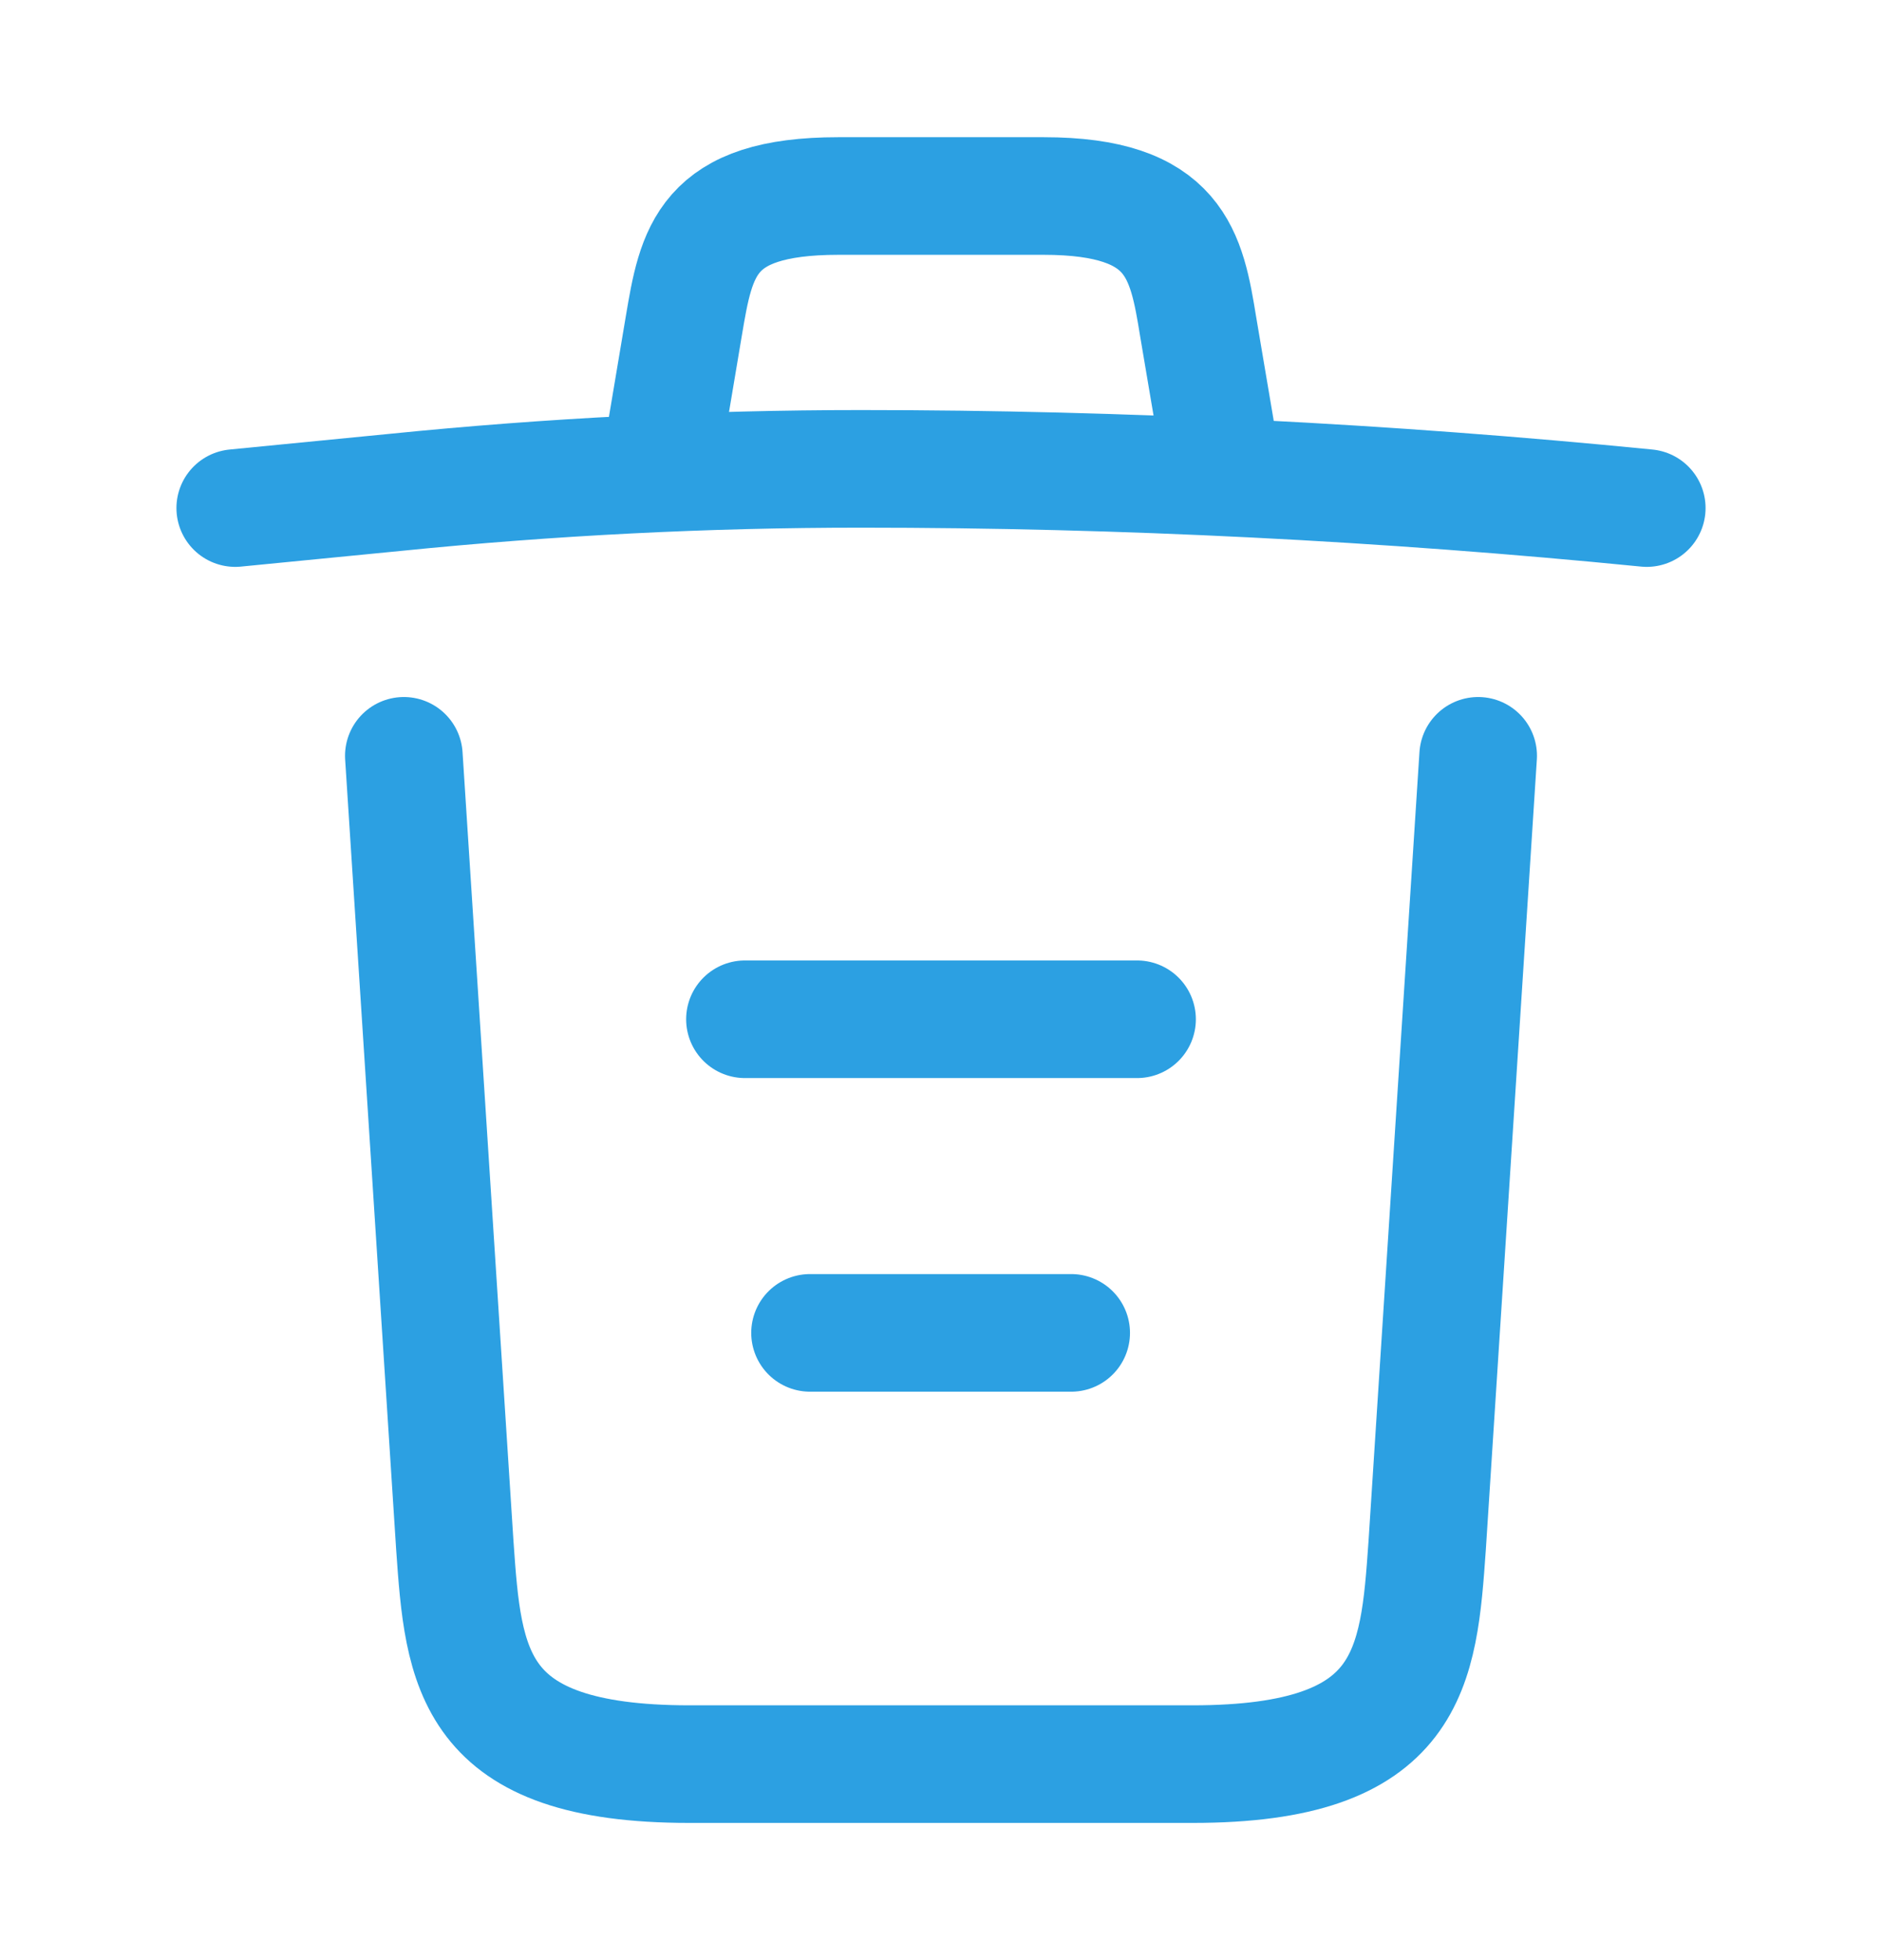 <svg width="24" height="25" viewBox="0 0 24 25" fill="none" xmlns="http://www.w3.org/2000/svg">
<path d="M21 6.48C17.67 6.15 14.32 5.98 10.98 5.98C9 5.98 7.02 6.08 5.04 6.28L3 6.48" stroke="#2CA0E2" stroke-width="1.5" stroke-linecap="round" stroke-linejoin="round"/>
<path d="M8.5 5.47L8.72 4.16C8.88 3.21 9 2.5 10.69 2.5H13.31C15 2.5 15.13 3.25 15.28 4.17L15.5 5.47" stroke="#2CA0E2" stroke-width="1.5" stroke-linecap="round" stroke-linejoin="round"/>
<path d="M18.85 9.64L18.2 19.71C18.09 21.28 18 22.5 15.21 22.5H8.79C6 22.5 5.91 21.28 5.8 19.71L5.15 9.64" stroke="#2CA0E2" stroke-width="1.5" stroke-linecap="round" stroke-linejoin="round"/>
<path d="M10.33 17H13.66" stroke="#2CA0E2" stroke-width="1.5" stroke-linecap="round" stroke-linejoin="round"/>
<path d="M9.5 13H14.5" stroke="#2CA0E2" stroke-width="1.5" stroke-linecap="round" stroke-linejoin="round"/>
</svg>
